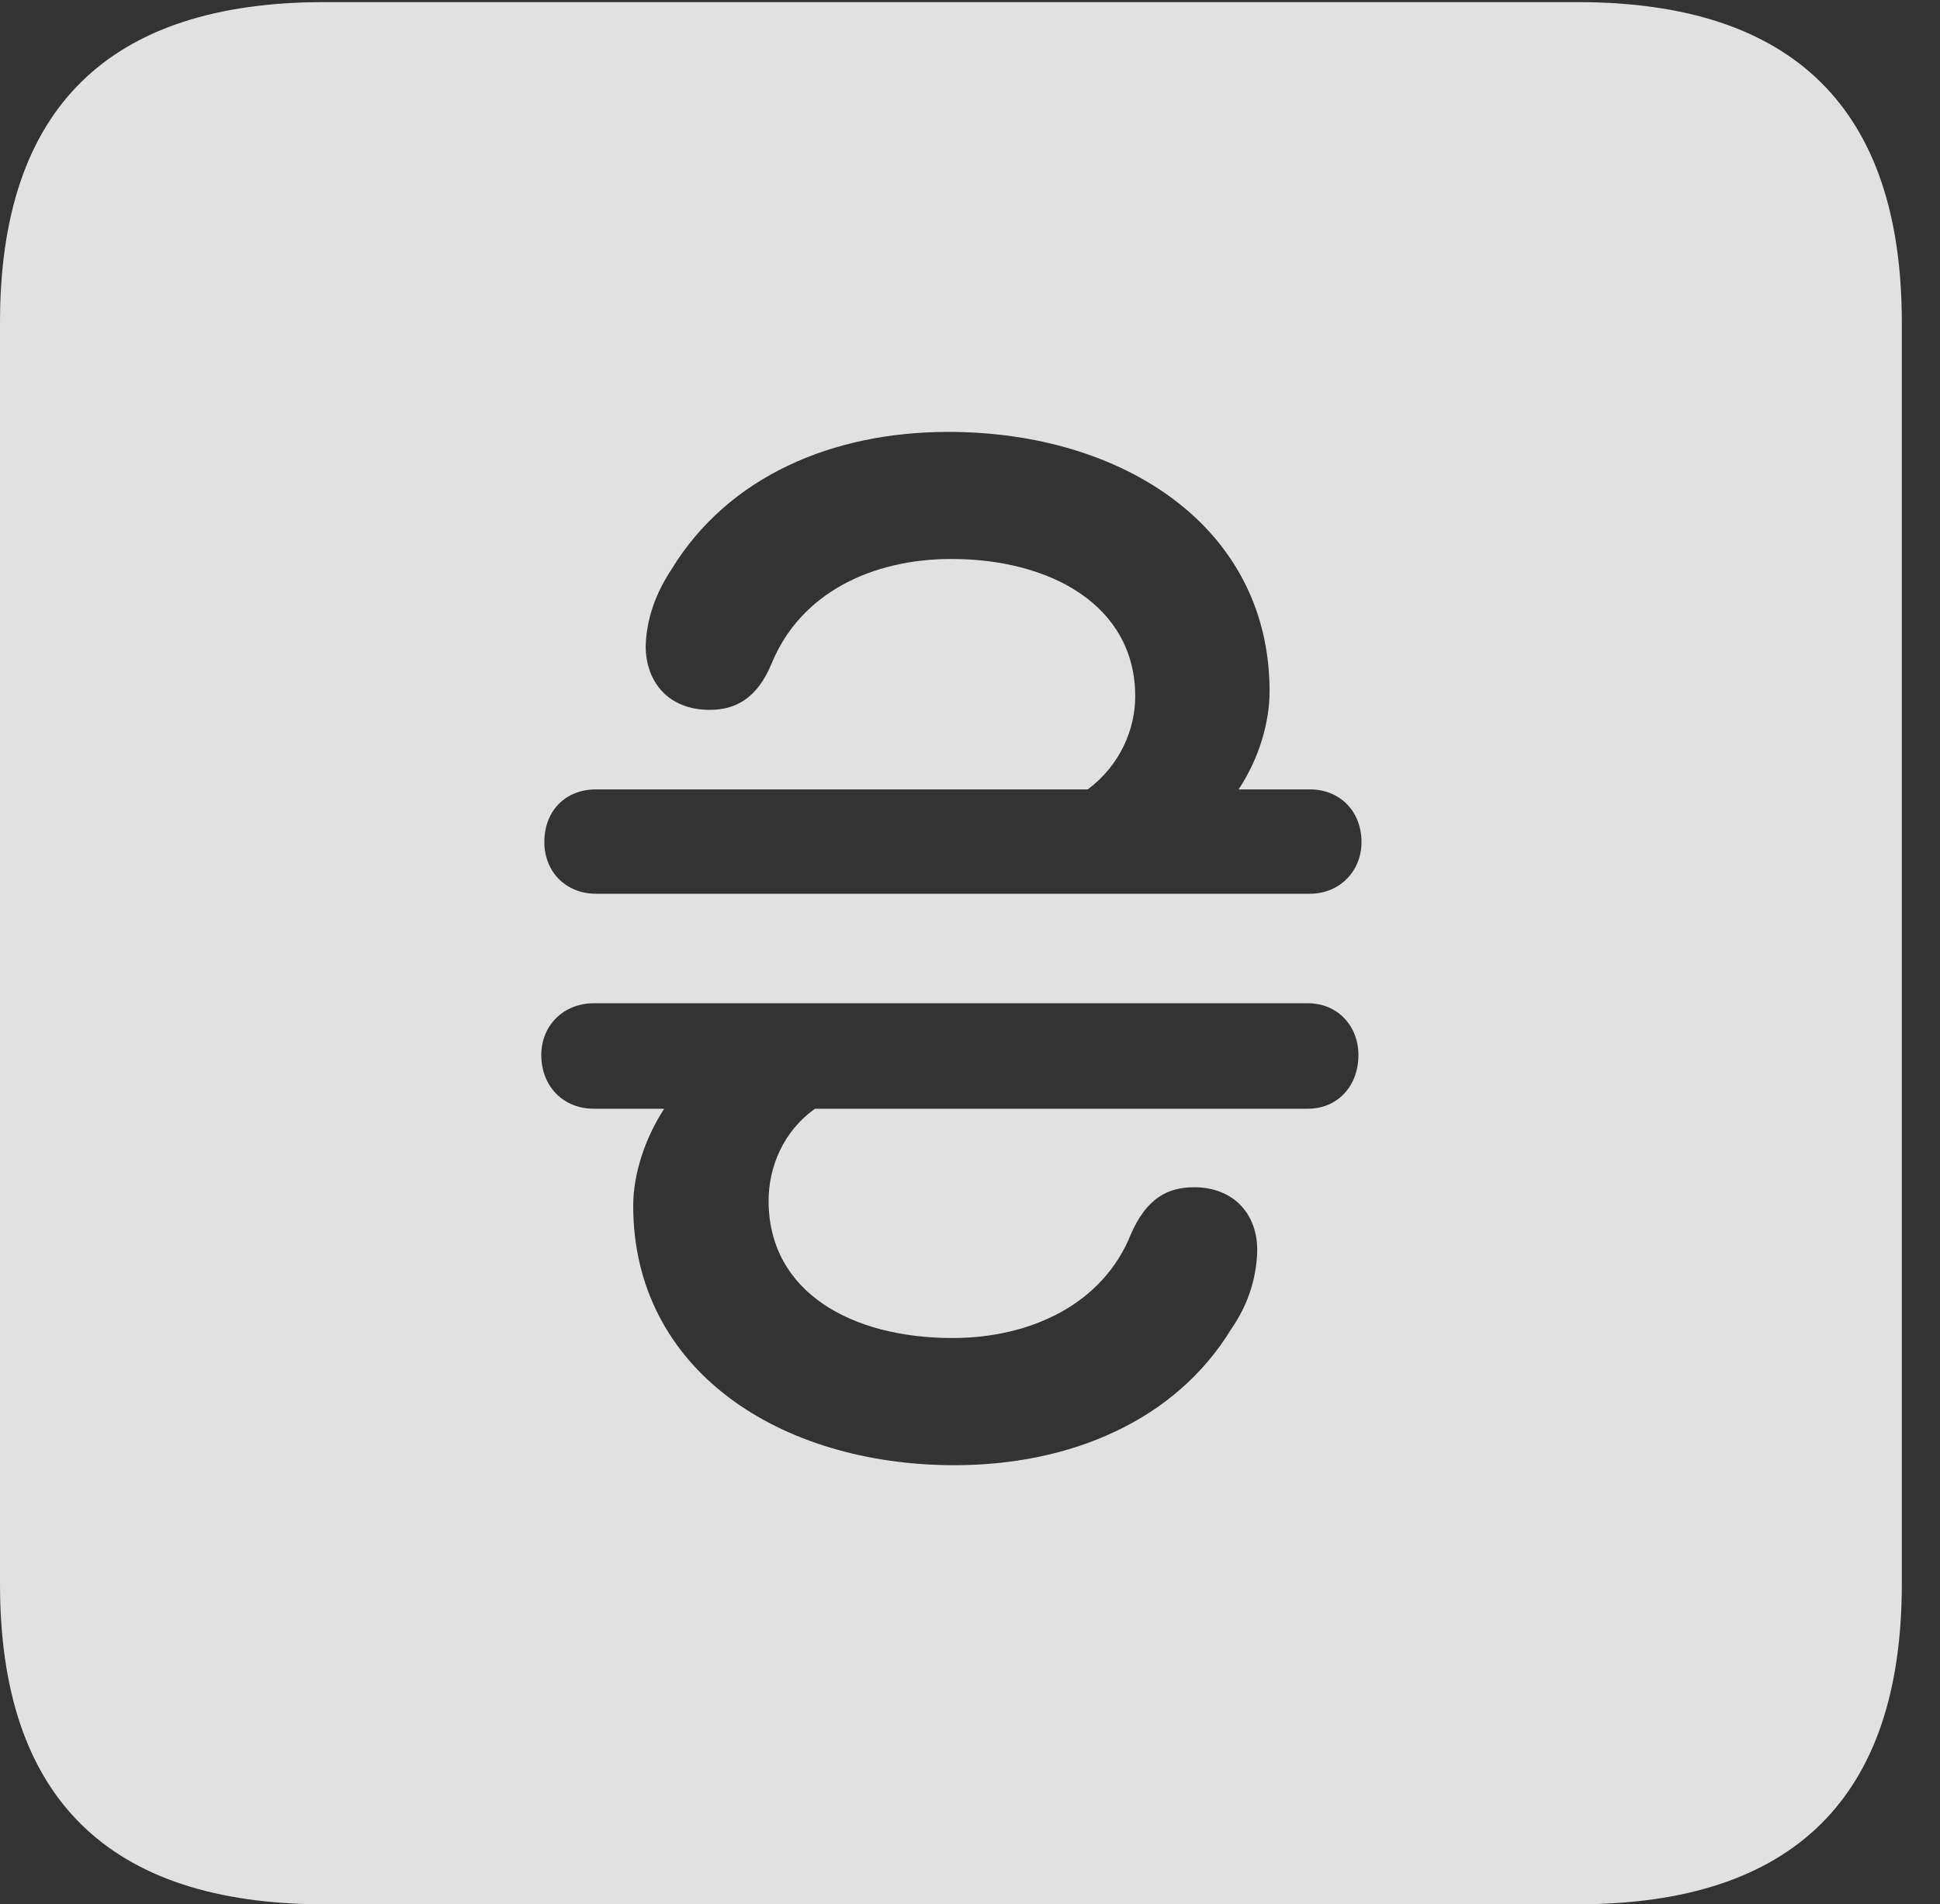 <?xml version="1.0" encoding="UTF-8"?>
<!--Generator: Apple Native CoreSVG 232.5-->
<!DOCTYPE svg
PUBLIC "-//W3C//DTD SVG 1.1//EN"
       "http://www.w3.org/Graphics/SVG/1.1/DTD/svg11.dtd">
<svg version="1.1" xmlns="http://www.w3.org/2000/svg" xmlns:xlink="http://www.w3.org/1999/xlink" width="18.34" height="17.998">
 <rect width="100%" height="100%" fill="#333333" stroke="none"/>
 <g>
  <rect height="17.998" opacity="0" width="18.34" x="0" y="0"/>
  <path d="M17.979 3.047L17.979 14.971C17.979 16.982 16.963 17.998 14.912 17.998L3.066 17.998C1.025 17.998 0 16.992 0 14.971L0 3.047C0 1.025 1.025 0.02 3.066 0.02L14.912 0.02C16.963 0.02 17.979 1.035 17.979 3.047ZM5.615 9.482C5.322 9.482 5.117 9.697 5.117 9.971C5.117 10.264 5.322 10.479 5.615 10.479L6.279 10.479C6.094 10.762 5.986 11.104 5.986 11.396C5.986 12.949 7.373 13.848 9.023 13.848C10.117 13.848 11.113 13.428 11.641 12.559C11.797 12.334 11.875 12.09 11.885 11.836C11.895 11.484 11.67 11.221 11.289 11.221C11.035 11.221 10.84 11.328 10.693 11.66C10.43 12.324 9.746 12.646 9.004 12.646C8.057 12.646 7.266 12.217 7.266 11.348C7.266 11.035 7.402 10.693 7.705 10.479L12.363 10.479C12.646 10.479 12.842 10.264 12.842 9.971C12.842 9.697 12.646 9.482 12.363 9.482ZM6.348 5.381C6.201 5.605 6.113 5.84 6.104 6.104C6.104 6.445 6.318 6.709 6.709 6.709C6.953 6.709 7.158 6.602 7.295 6.27C7.568 5.605 8.242 5.283 8.994 5.283C9.932 5.283 10.732 5.723 10.732 6.582C10.732 6.895 10.586 7.236 10.283 7.461L5.635 7.461C5.342 7.461 5.146 7.666 5.146 7.959C5.146 8.232 5.342 8.447 5.635 8.447L12.383 8.447C12.666 8.447 12.871 8.232 12.871 7.959C12.871 7.666 12.666 7.461 12.383 7.461L11.709 7.461C11.904 7.168 12.002 6.826 12.002 6.533C12.002 4.98 10.615 4.082 8.965 4.082C7.871 4.082 6.885 4.502 6.348 5.381Z" fill="#ffffff" fill-opacity="0.85"/>
 </g>
</svg>
